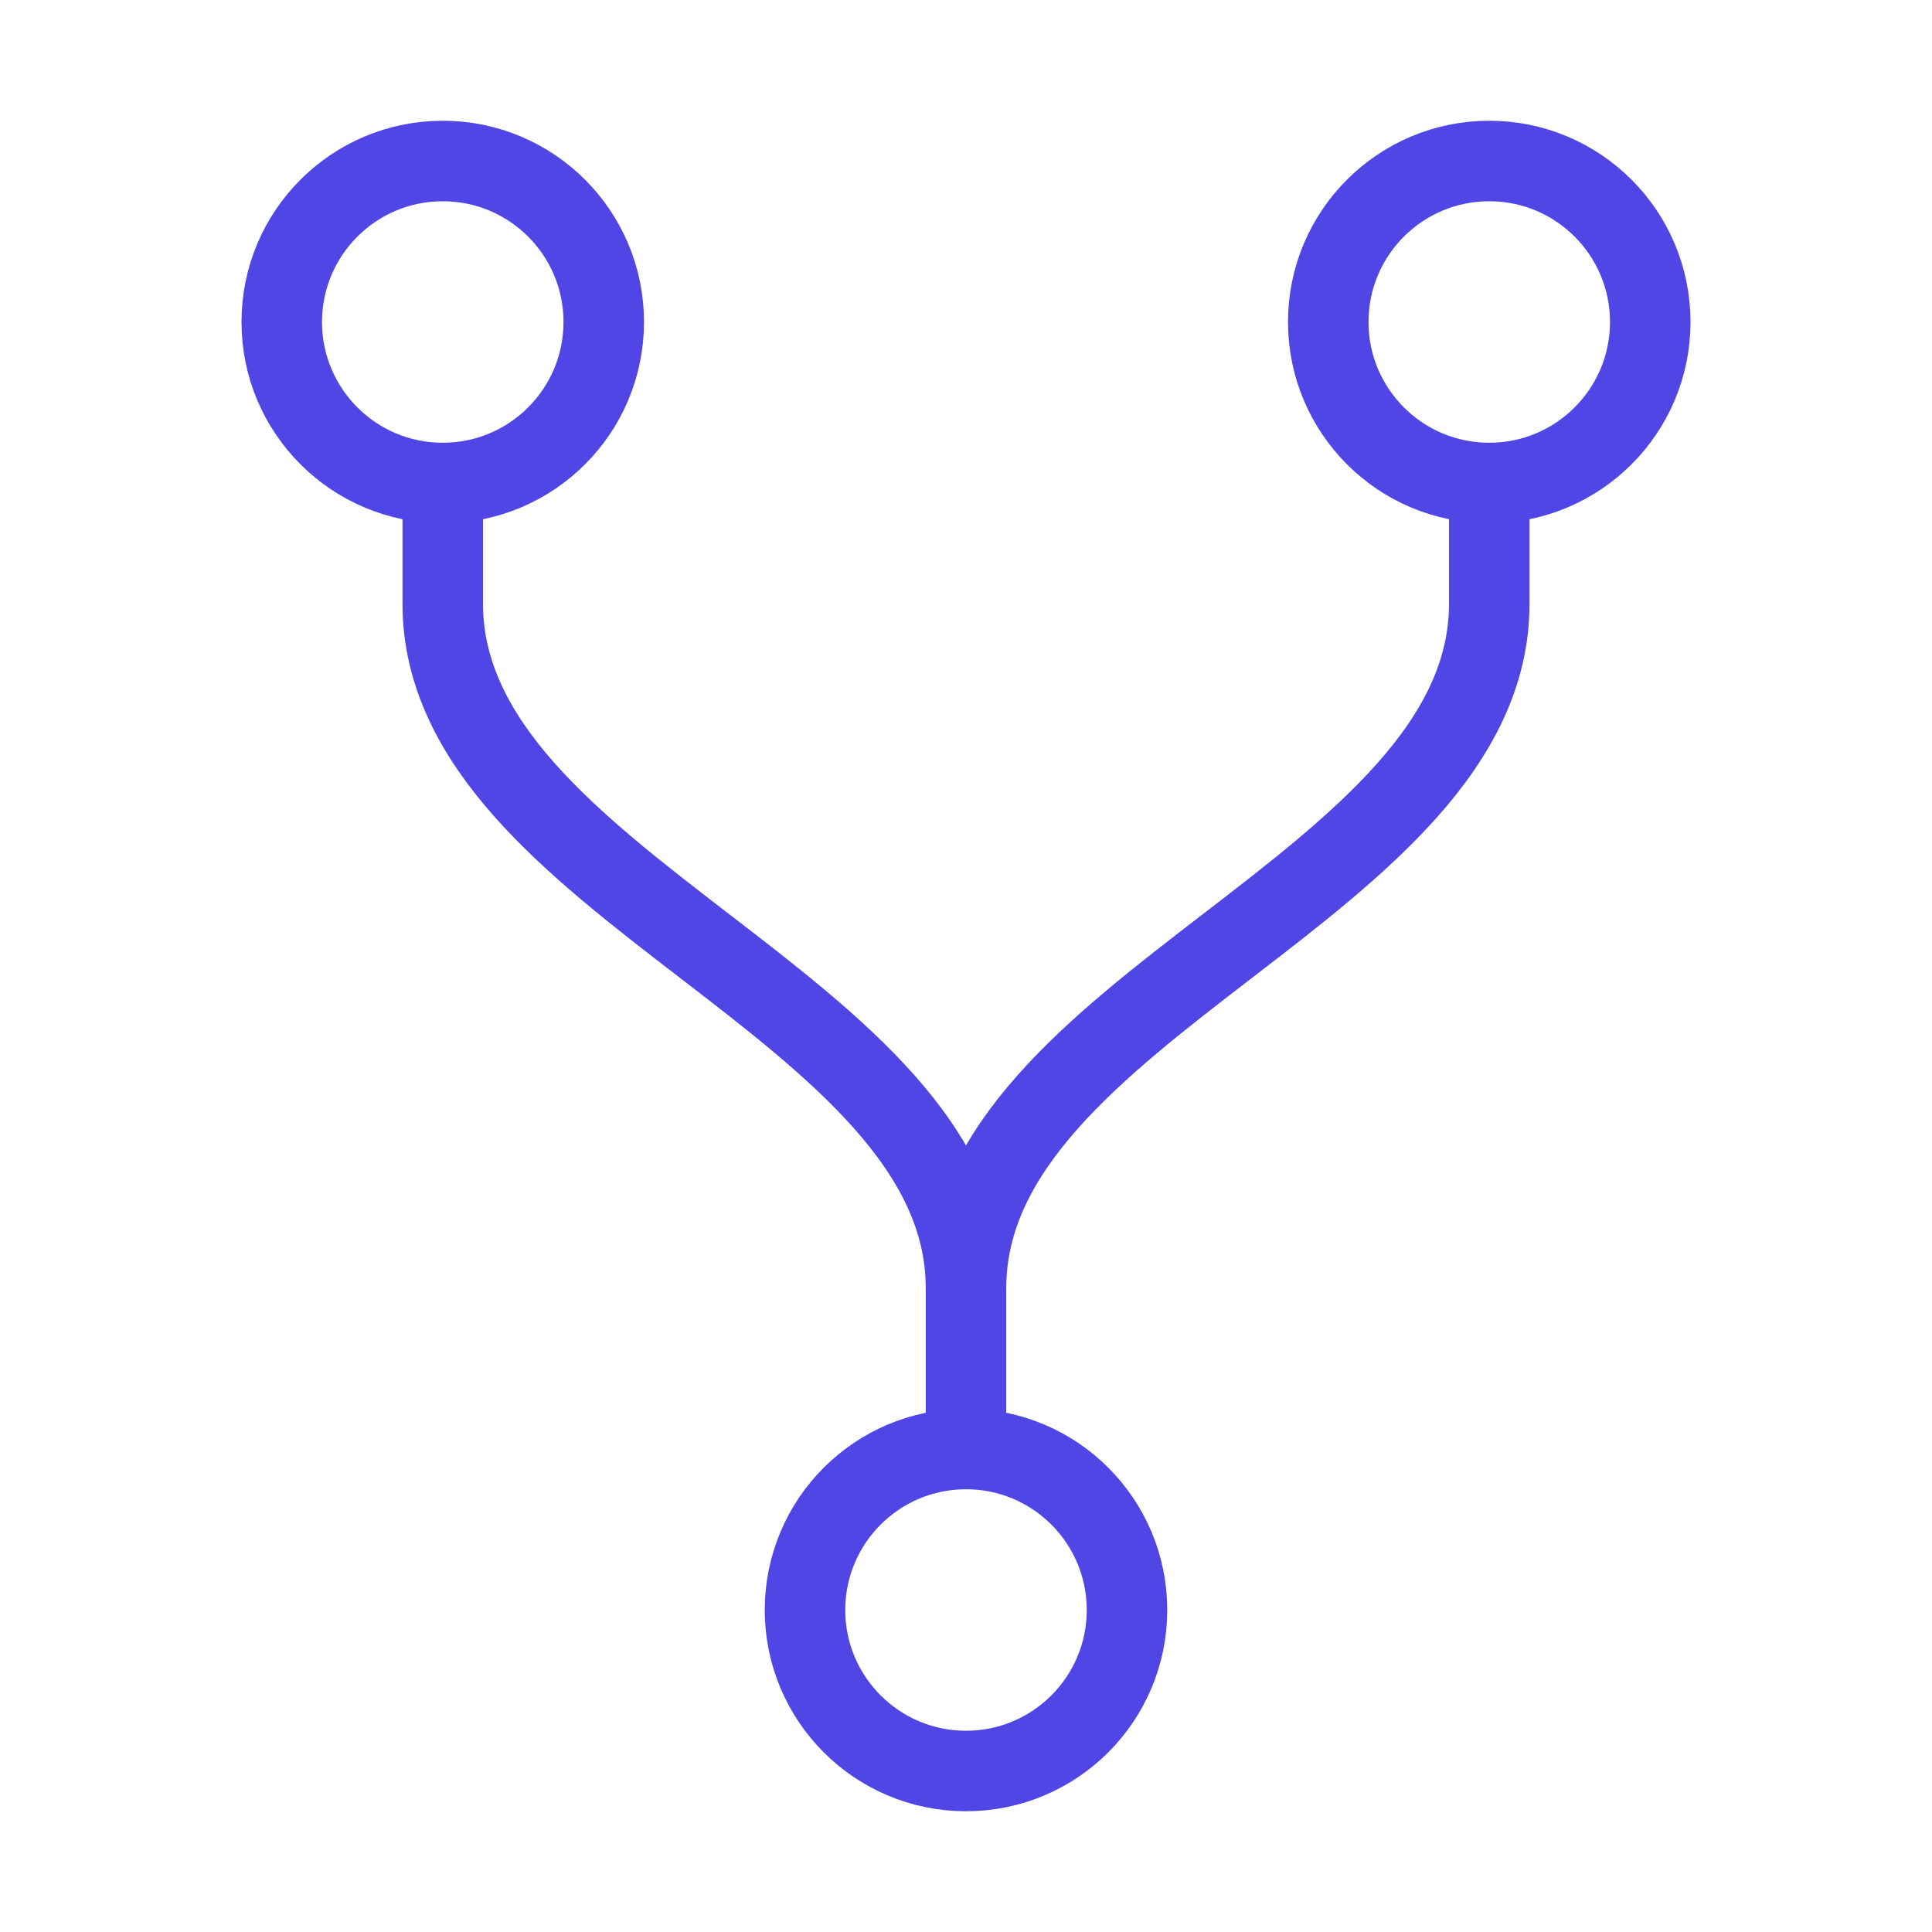 <?xml version="1.0" encoding="UTF-8"?>
<svg width="38" height="38" viewBox="0 0 48 48" fill="none" xmlns="http://www.w3.org/2000/svg">
  <path
    d="M37 12C39.209 12 41 10.209 41 8C41 5.791 39.209 4 37 4C34.791 4 33 5.791 33 8C33 10.209 34.791 12 37 12Z"
    fill="none" stroke="#4f46e5" stroke-width="2" stroke-linejoin="round"/>
  <path
    d="M11 12C13.209 12 15 10.209 15 8C15 5.791 13.209 4 11 4C8.791 4 7 5.791 7 8C7 10.209 8.791 12 11 12Z"
    fill="none" stroke="#4f46e5" stroke-width="2" stroke-linejoin="round"/>
  <path
    d="M24 44C26.209 44 28 42.209 28 40C28 37.791 26.209 36 24 36C21.791 36 20 37.791 20 40C20 42.209 21.791 44 24 44Z"
    fill="none" stroke="#4f46e5" stroke-width="2" stroke-linejoin="round"/>
  <path d="M11 12V15C11 22 24 25 24 32V36V32C24 25 37 22 37 15V12" stroke="#4f46e5" stroke-width="2"
        stroke-linecap="round" stroke-linejoin="round"/>
</svg>
